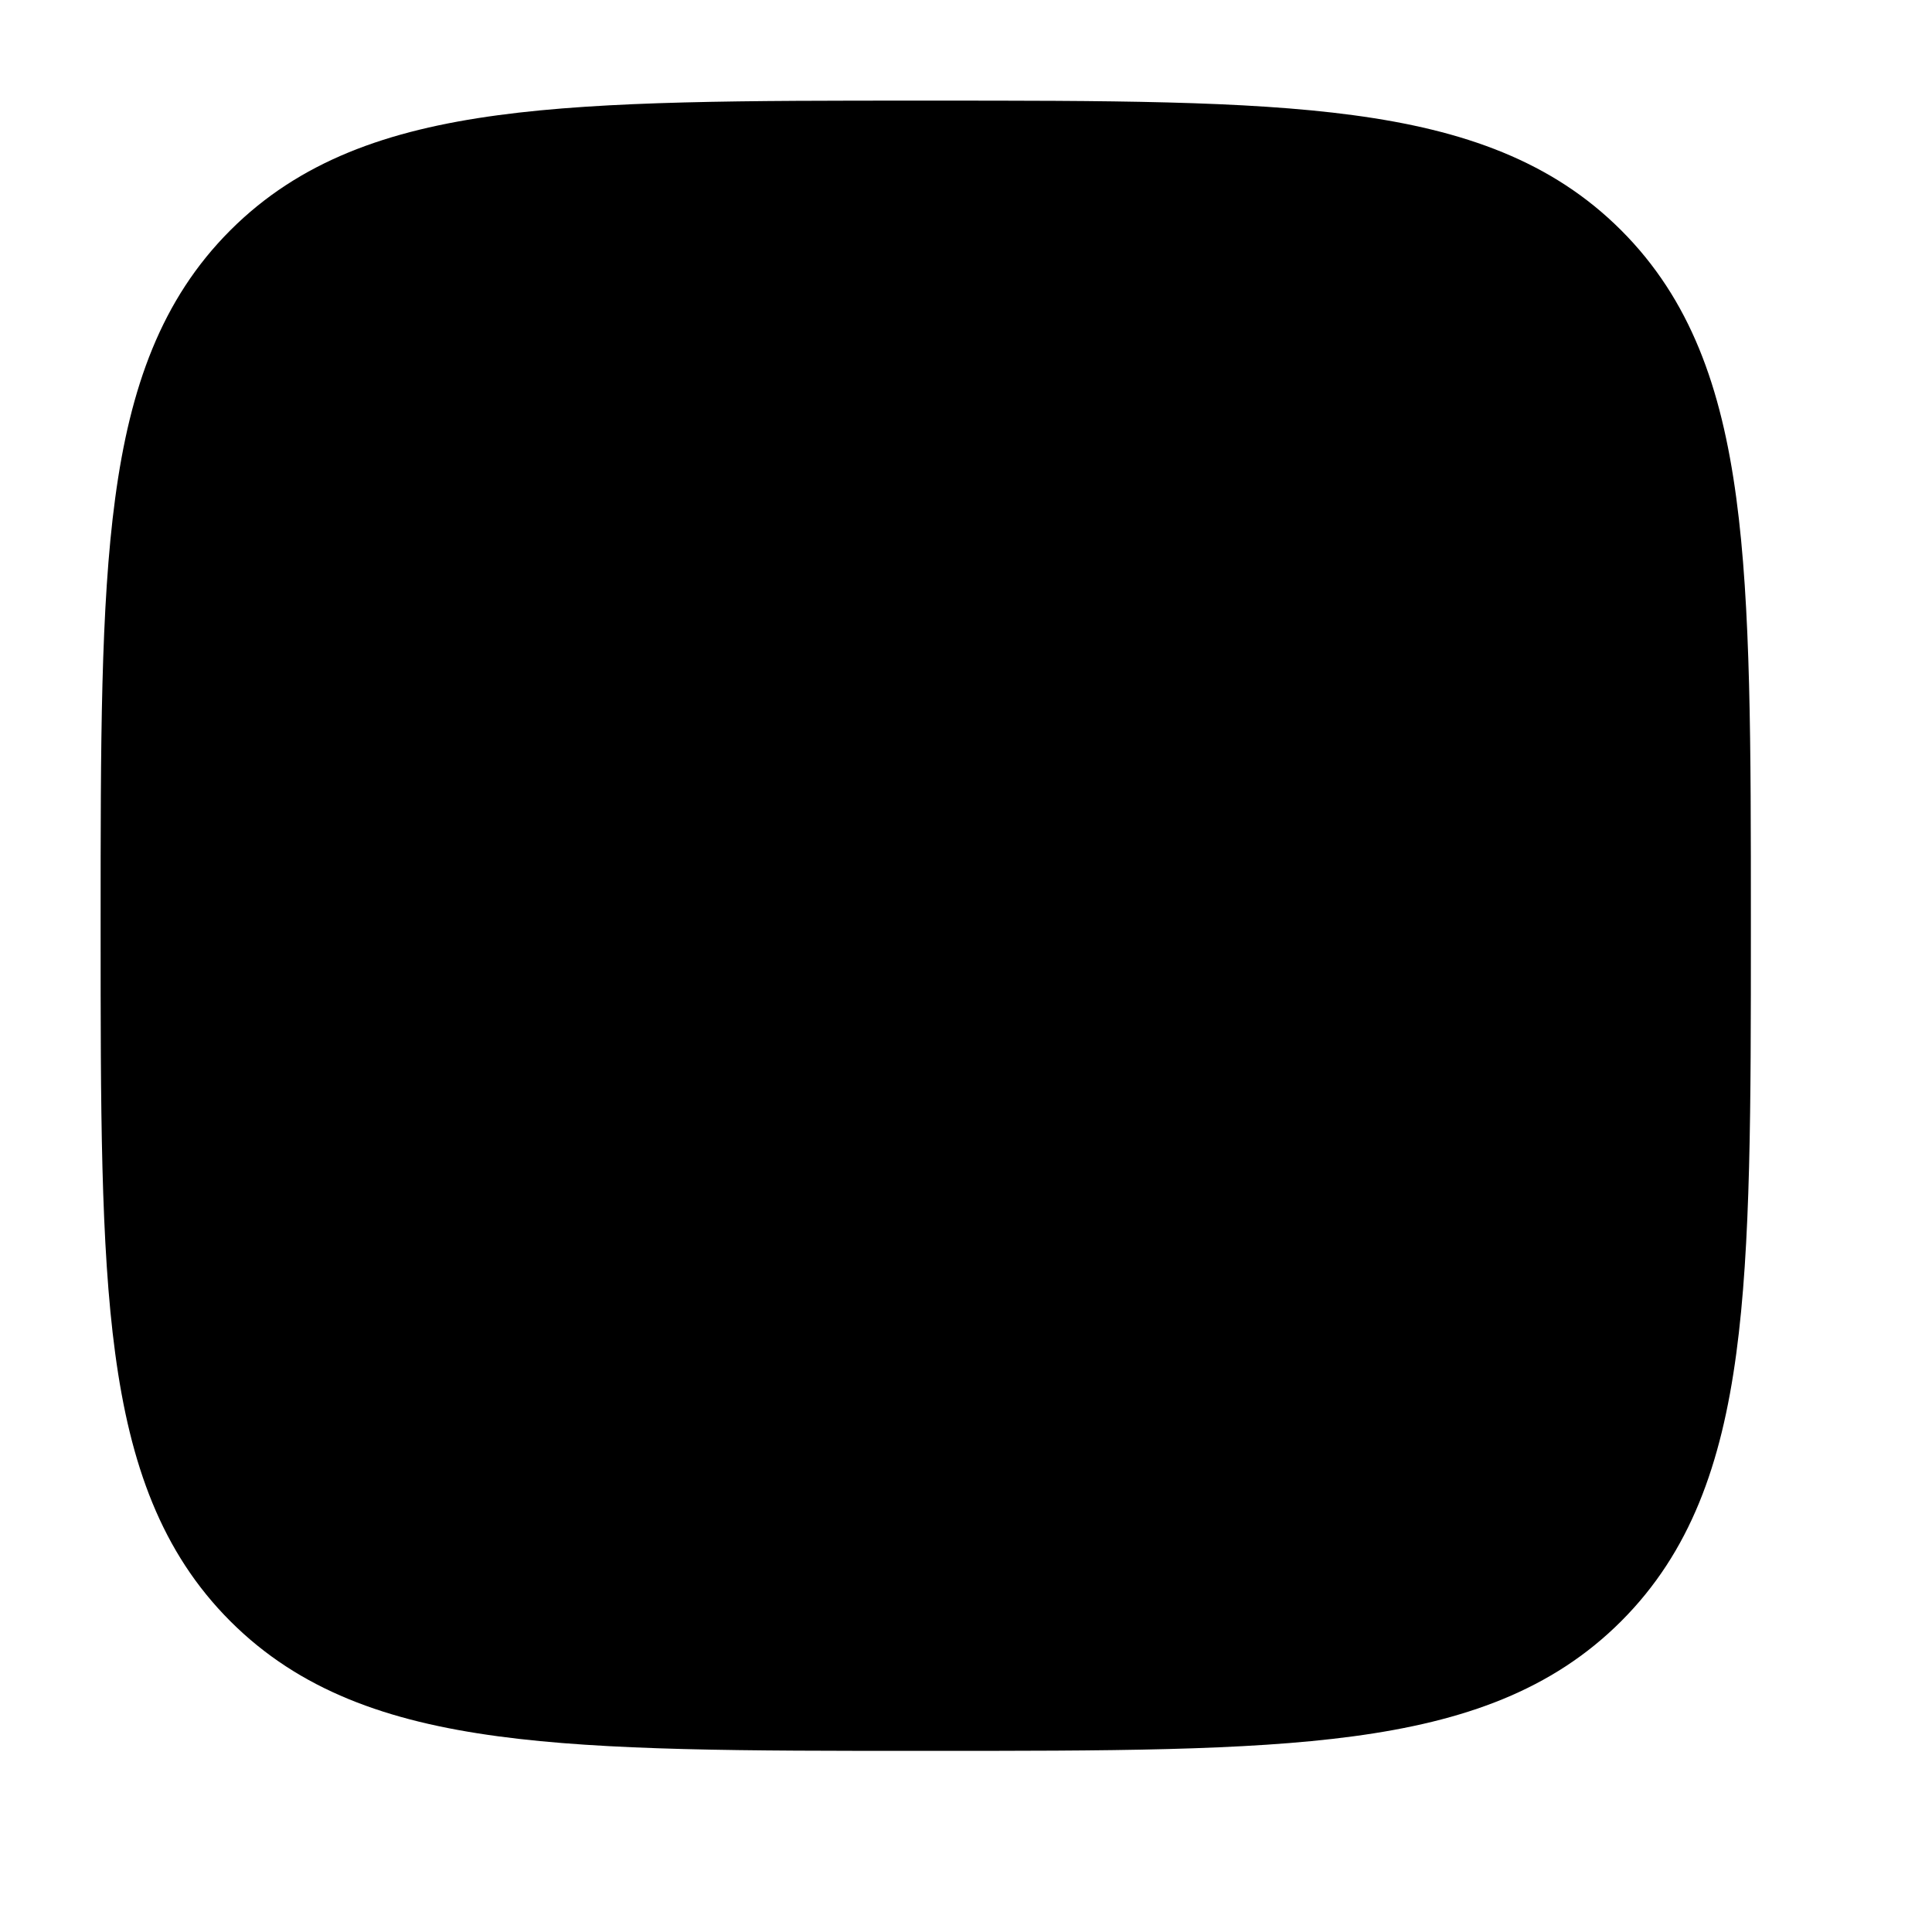 <svg width="24" height="24" viewBox="0 0 24 24" xmlns="http://www.w3.org/2000/svg">
    <path class="pr-icon-bulk-secondary" d="M11.557 1.25H11.443C9.252 1.25 7.531 1.25 6.188 1.431C4.811 1.616 3.719 2.003 2.861 2.861C2.003 3.719 1.616 4.811 1.431 6.188C1.25 7.531 1.25 9.252 1.25 11.443V11.557C1.25 13.748 1.25 15.469 1.431 16.812C1.616 18.189 2.003 19.281 2.861 20.139C3.719 20.997 4.811 21.384 6.188 21.569C7.531 21.75 9.252 21.75 11.443 21.75H11.557C13.748 21.75 15.469 21.75 16.812 21.569C18.189 21.384 19.281 20.997 20.139 20.139C20.997 19.281 21.384 18.189 21.569 16.812C21.75 15.469 21.75 13.748 21.75 11.557V11.443C21.75 9.252 21.75 7.531 21.569 6.188C21.384 4.811 20.997 3.719 20.139 2.861C19.281 2.003 18.189 1.616 16.812 1.431C15.469 1.25 13.748 1.25 11.557 1.25Z" />
    <path class="pr-icon-bulk-primary" fill-rule="evenodd" clip-rule="evenodd" d="M7.5 11.5C7.5 10.948 7.948 10.5 8.5 10.5L14.5 10.5C15.052 10.5 15.5 10.948 15.5 11.5C15.5 12.052 15.052 12.5 14.5 12.5L8.5 12.5C7.948 12.5 7.5 12.052 7.5 11.5Z" />
    <path class="pr-icon-bulk-primary" fill-rule="evenodd" clip-rule="evenodd" d="M8.5 15C8.5 14.448 8.948 14 9.5 14H13.5C14.052 14 14.5 14.448 14.5 15C14.5 15.552 14.052 16 13.5 16H9.5C8.948 16 8.5 15.552 8.5 15Z" />
    <path class="pr-icon-bulk-primary" fill-rule="evenodd" clip-rule="evenodd" d="M6.5 8C6.5 7.448 6.948 7 7.5 7H15.5C16.052 7 16.5 7.448 16.5 8C16.5 8.552 16.052 9 15.5 9H7.5C6.948 9 6.5 8.552 6.5 8Z" />
</svg>
